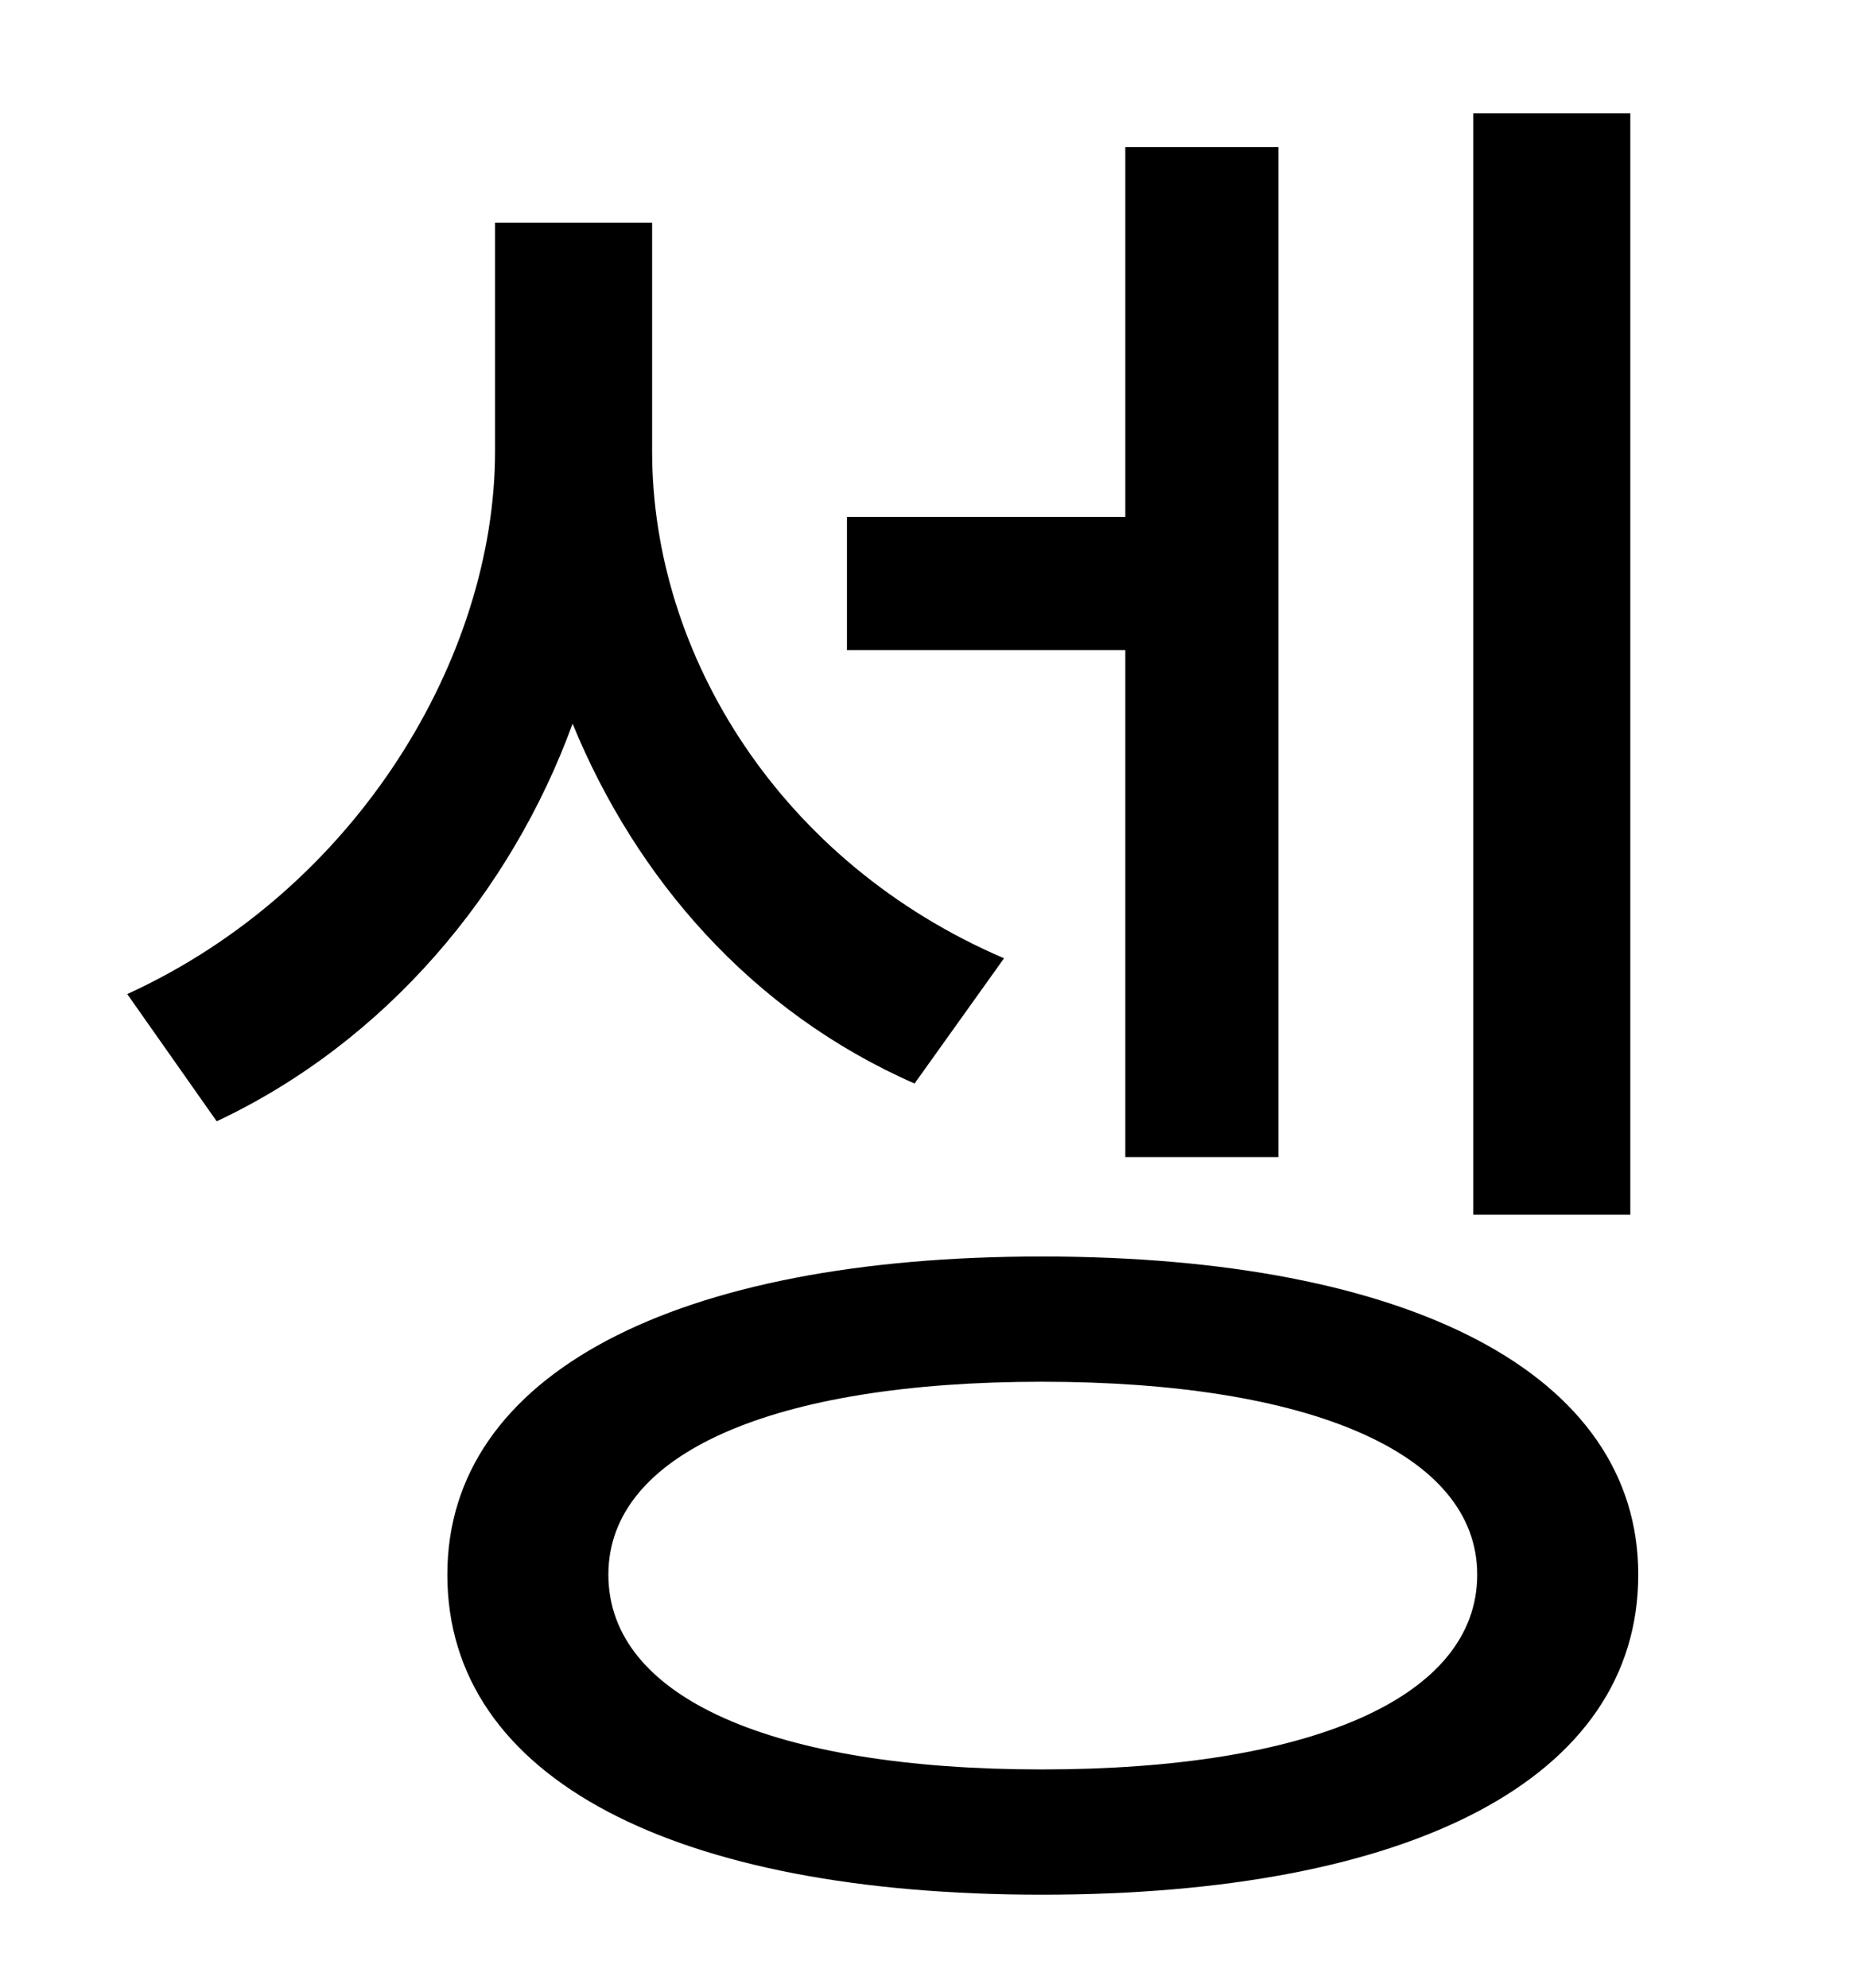 <?xml version="1.0" standalone="no"?>
<!DOCTYPE svg PUBLIC "-//W3C//DTD SVG 1.1//EN" "http://www.w3.org/Graphics/SVG/1.1/DTD/svg11.dtd" >
<svg xmlns="http://www.w3.org/2000/svg" xmlns:xlink="http://www.w3.org/1999/xlink" version="1.1" viewBox="-10 0 930 1000">
   <path fill="currentColor"
d="M810 57v554h-79v-554h79zM556 582v-255h-140v-67h140v-186h77v508h-77zM495 482l-45 63c-82 -36 -140 -103 -172 -181c-31 85 -94 160 -179 200l-45 -64c116 -53 185 -170 185 -273v-115h79v115c0 103 65 207 177 255zM514 890c135 0 219 -36 219 -98
c0 -61 -84 -97 -219 -97s-218 36 -218 97c0 62 83 98 218 98zM514 632c185 0 300 59 300 160c0 103 -115 161 -300 161c-184 0 -299 -58 -299 -161c0 -101 115 -160 299 -160z" />
</svg>

